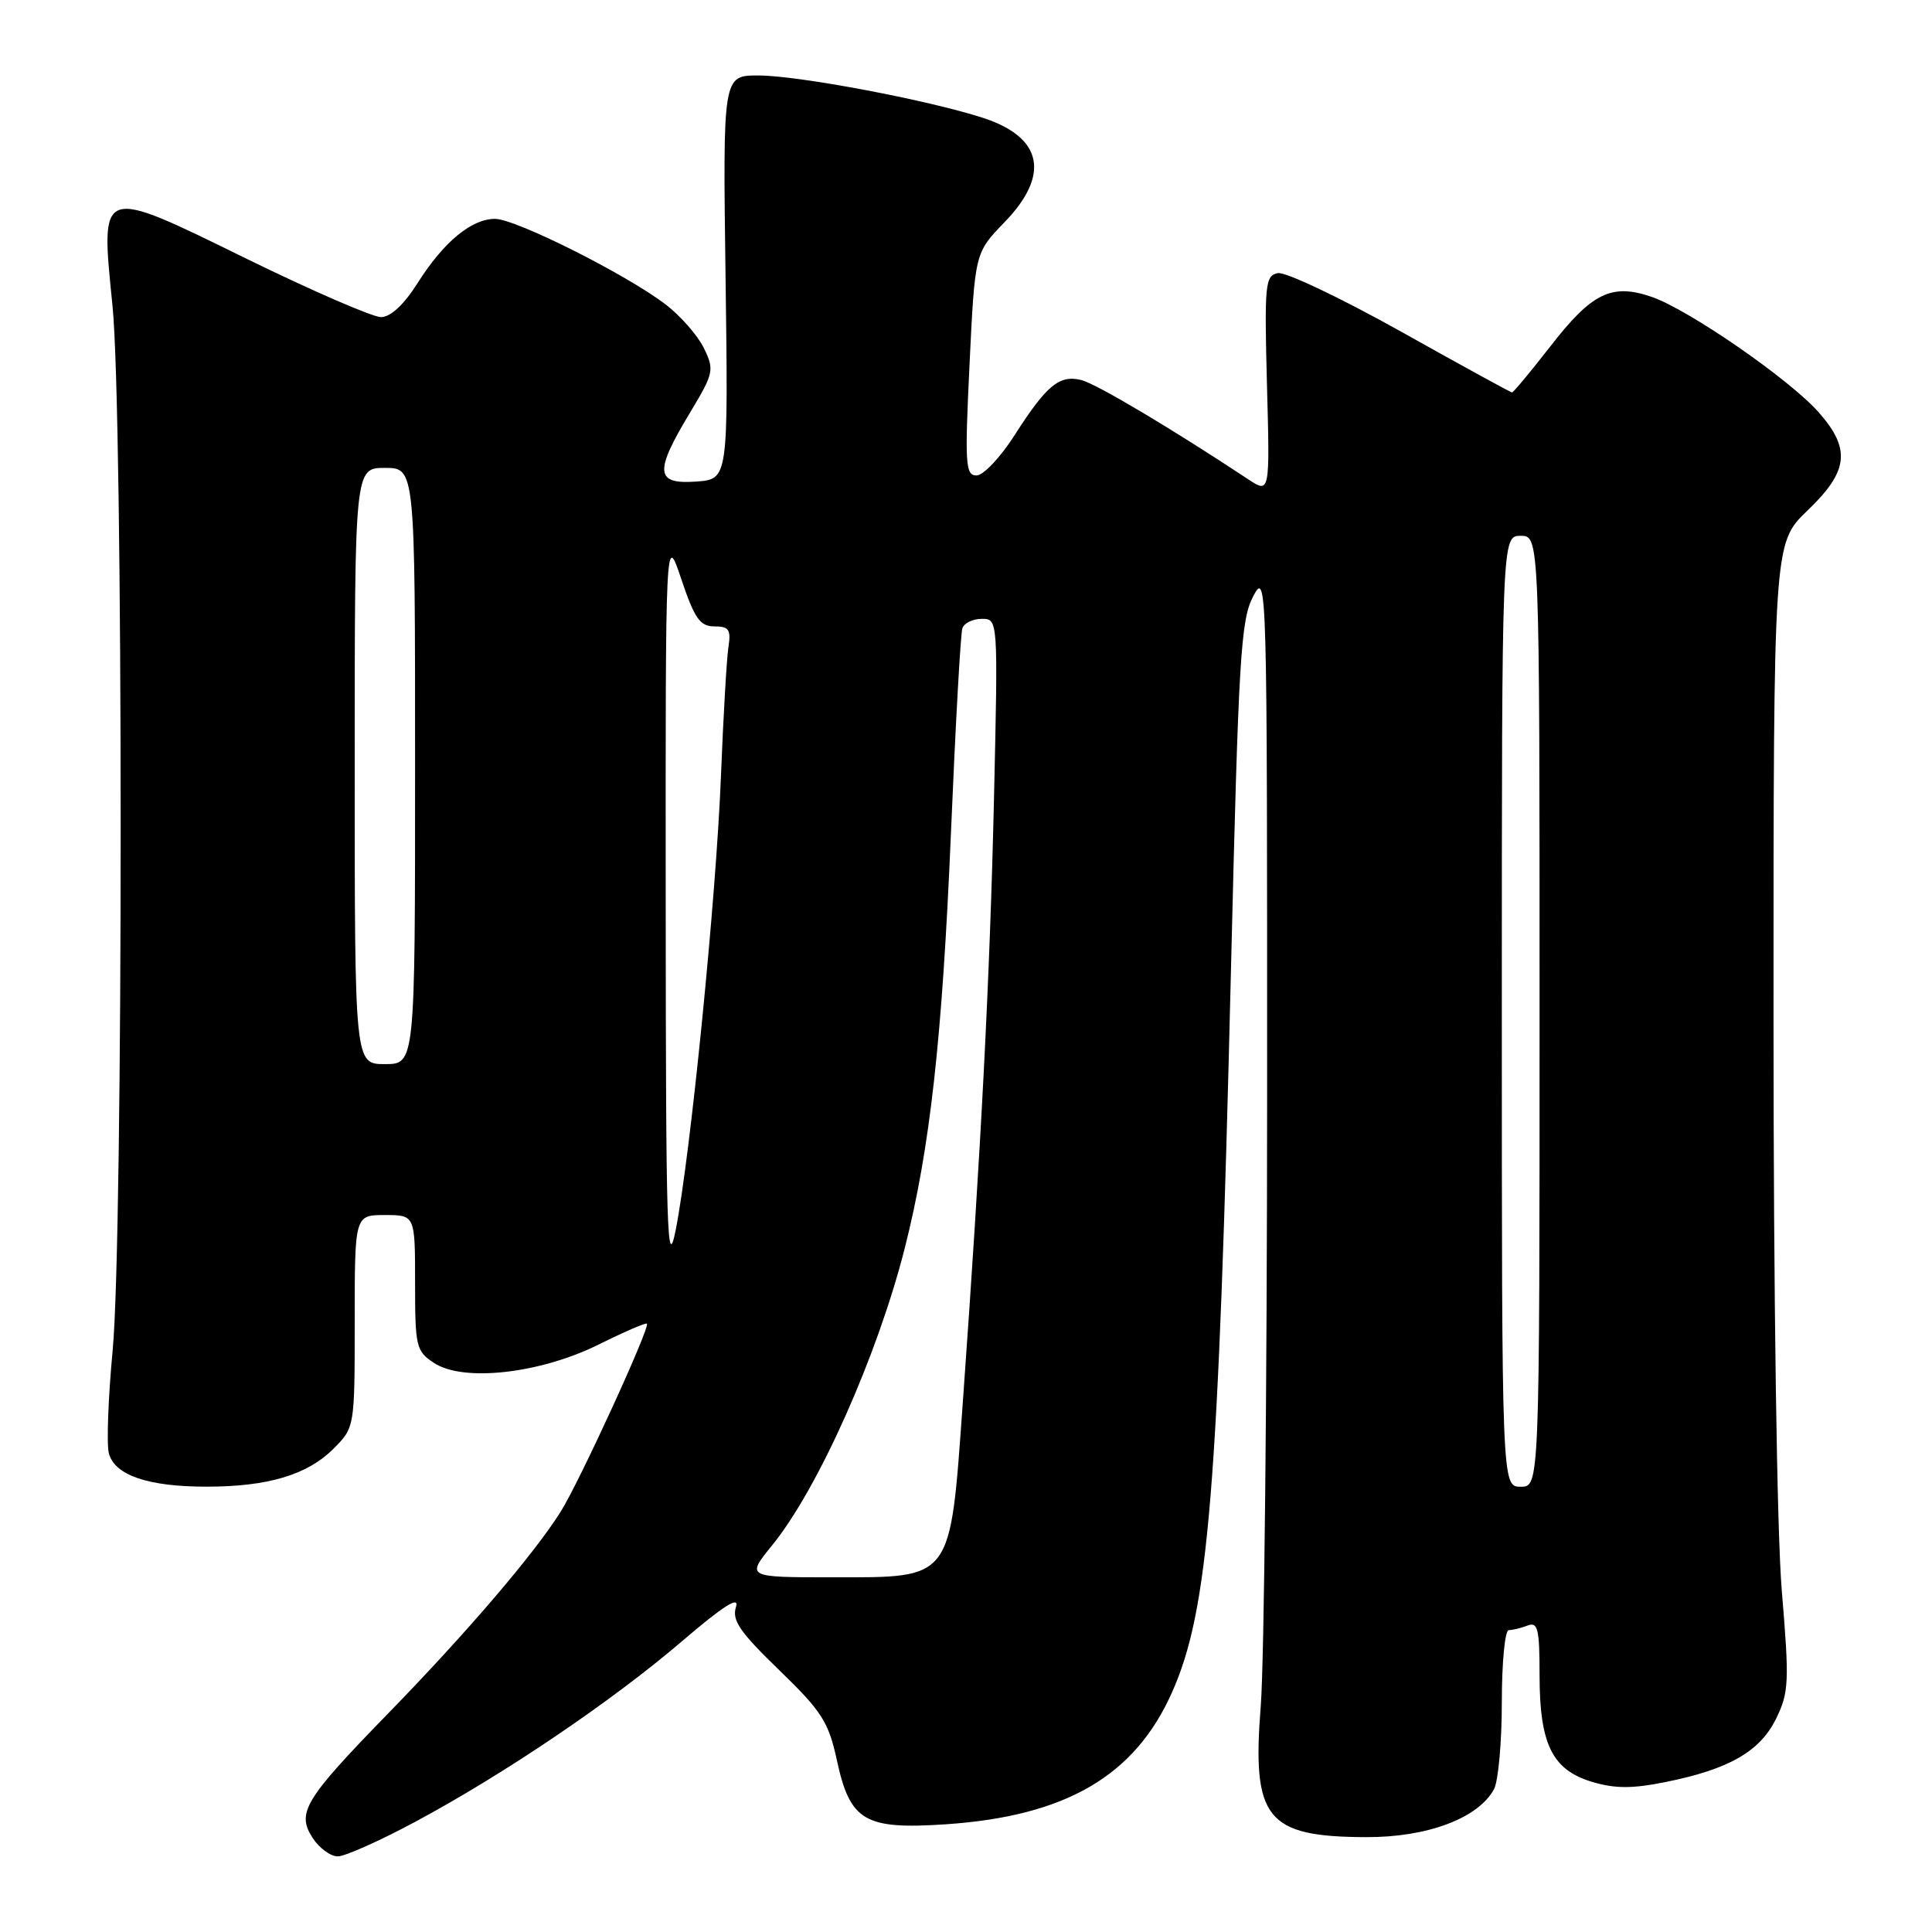 <?xml version="1.0" encoding="UTF-8" standalone="no"?>
<!DOCTYPE svg PUBLIC "-//W3C//DTD SVG 1.1//EN" "http://www.w3.org/Graphics/SVG/1.1/DTD/svg11.dtd" >
<svg xmlns="http://www.w3.org/2000/svg" xmlns:xlink="http://www.w3.org/1999/xlink" version="1.1" viewBox="0 0 256 256">
 <g >
 <path fill="currentColor"
d=" M 55.00 241.41 C 66.79 235.09 81.04 225.45 90.36 217.48 C 95.87 212.76 98.01 211.41 97.52 212.93 C 96.96 214.69 98.02 216.24 103.24 221.29 C 108.92 226.79 109.79 228.16 110.90 233.28 C 112.64 241.31 114.58 242.44 125.29 241.73 C 141.20 240.66 150.33 235.35 155.27 224.31 C 160.16 213.38 161.45 197.63 163.11 128.50 C 164.11 87.01 164.40 82.16 166.06 79.00 C 167.88 75.57 167.91 76.84 167.90 145.50 C 167.89 184.00 167.51 220.22 167.06 226.00 C 165.87 241.00 167.77 243.38 181.00 243.43 C 189.12 243.47 195.90 240.92 197.97 237.06 C 198.53 236.00 199.00 230.83 199.00 225.57 C 199.00 220.30 199.41 216.00 199.92 216.00 C 200.42 216.00 201.55 215.73 202.42 215.39 C 203.77 214.87 204.00 215.83 204.00 221.94 C 204.00 231.12 205.67 234.52 210.97 236.11 C 213.98 237.01 216.28 237.02 220.64 236.14 C 229.09 234.45 233.21 232.08 235.35 227.72 C 237.04 224.24 237.11 222.87 236.10 210.83 C 235.45 203.11 235.00 171.85 235.00 134.84 C 235.00 71.97 235.00 71.97 239.50 67.65 C 244.93 62.45 245.28 59.52 241.02 54.67 C 237.18 50.30 223.79 41.04 218.86 39.34 C 213.54 37.51 210.94 38.78 205.37 45.97 C 202.79 49.28 200.53 52.00 200.35 52.00 C 200.18 52.00 193.53 48.36 185.59 43.91 C 177.64 39.47 170.32 35.99 169.32 36.19 C 167.64 36.52 167.53 37.64 167.88 50.98 C 168.27 65.41 168.27 65.41 165.38 63.50 C 155.28 56.81 145.26 50.85 143.28 50.36 C 140.38 49.63 138.67 51.04 134.41 57.71 C 132.55 60.62 130.29 63.00 129.39 63.00 C 127.92 63.00 127.83 61.52 128.47 48.25 C 129.18 33.50 129.18 33.50 133.09 29.46 C 139.19 23.17 138.17 18.19 130.26 15.62 C 122.96 13.25 105.74 10.00 100.48 10.00 C 95.78 10.00 95.78 10.00 96.14 36.75 C 96.50 63.50 96.50 63.50 92.25 63.81 C 86.84 64.20 86.68 62.57 91.37 54.78 C 94.59 49.43 94.68 49.04 93.27 46.13 C 92.45 44.45 90.16 41.83 88.17 40.32 C 82.95 36.34 68.32 29.00 65.59 29.00 C 62.47 29.00 58.78 32.06 55.34 37.50 C 53.54 40.35 51.77 42.00 50.50 42.02 C 49.40 42.03 41.41 38.56 32.74 34.32 C 13.02 24.65 13.30 24.55 14.91 40.55 C 16.34 54.72 16.35 163.70 14.93 178.90 C 14.34 185.17 14.11 191.31 14.42 192.55 C 15.16 195.47 19.62 197.00 27.40 196.99 C 35.50 196.99 40.73 195.42 44.17 191.98 C 47.00 189.15 47.00 189.15 47.00 175.08 C 47.00 161.00 47.00 161.00 51.00 161.00 C 55.00 161.00 55.00 161.00 55.00 169.98 C 55.00 178.48 55.13 179.04 57.53 180.61 C 61.41 183.15 71.54 182.01 79.30 178.17 C 82.68 176.49 85.57 175.24 85.72 175.39 C 86.18 175.85 76.82 196.26 74.32 200.26 C 70.81 205.87 61.86 216.33 51.47 227.00 C 40.30 238.47 39.25 240.21 41.45 243.57 C 42.33 244.91 43.82 245.99 44.77 245.98 C 45.72 245.97 50.33 243.92 55.00 241.41 Z  M 102.32 204.75 C 108.43 197.23 116.29 179.59 119.90 165.33 C 123.24 152.12 124.85 137.62 126.00 110.50 C 126.60 96.20 127.28 83.94 127.52 83.25 C 127.75 82.56 128.91 82.00 130.09 82.00 C 132.25 82.00 132.25 82.00 131.71 105.75 C 131.16 129.65 130.01 151.99 127.58 185.79 C 125.87 209.62 126.33 209.00 110.26 209.00 C 98.87 209.00 98.87 209.00 102.32 204.75 Z  M 199.00 134.00 C 199.00 71.00 199.00 71.00 201.50 71.00 C 204.00 71.00 204.00 71.00 204.00 134.00 C 204.00 197.00 204.00 197.00 201.50 197.00 C 199.00 197.00 199.00 197.00 199.00 134.00 Z  M 88.21 120.00 C 88.18 70.50 88.18 70.50 90.28 76.75 C 92.04 81.98 92.76 83.00 94.67 83.00 C 96.59 83.00 96.88 83.43 96.52 85.75 C 96.29 87.26 95.84 94.95 95.53 102.84 C 94.89 119.03 91.48 153.19 89.53 163.00 C 88.40 168.68 88.23 163.23 88.21 120.00 Z  M 47.00 101.50 C 47.00 62.00 47.00 62.00 51.00 62.00 C 55.00 62.00 55.00 62.00 55.00 101.50 C 55.00 141.00 55.00 141.00 51.00 141.00 C 47.00 141.00 47.00 141.00 47.00 101.50 Z "/>
</g>
</svg>
